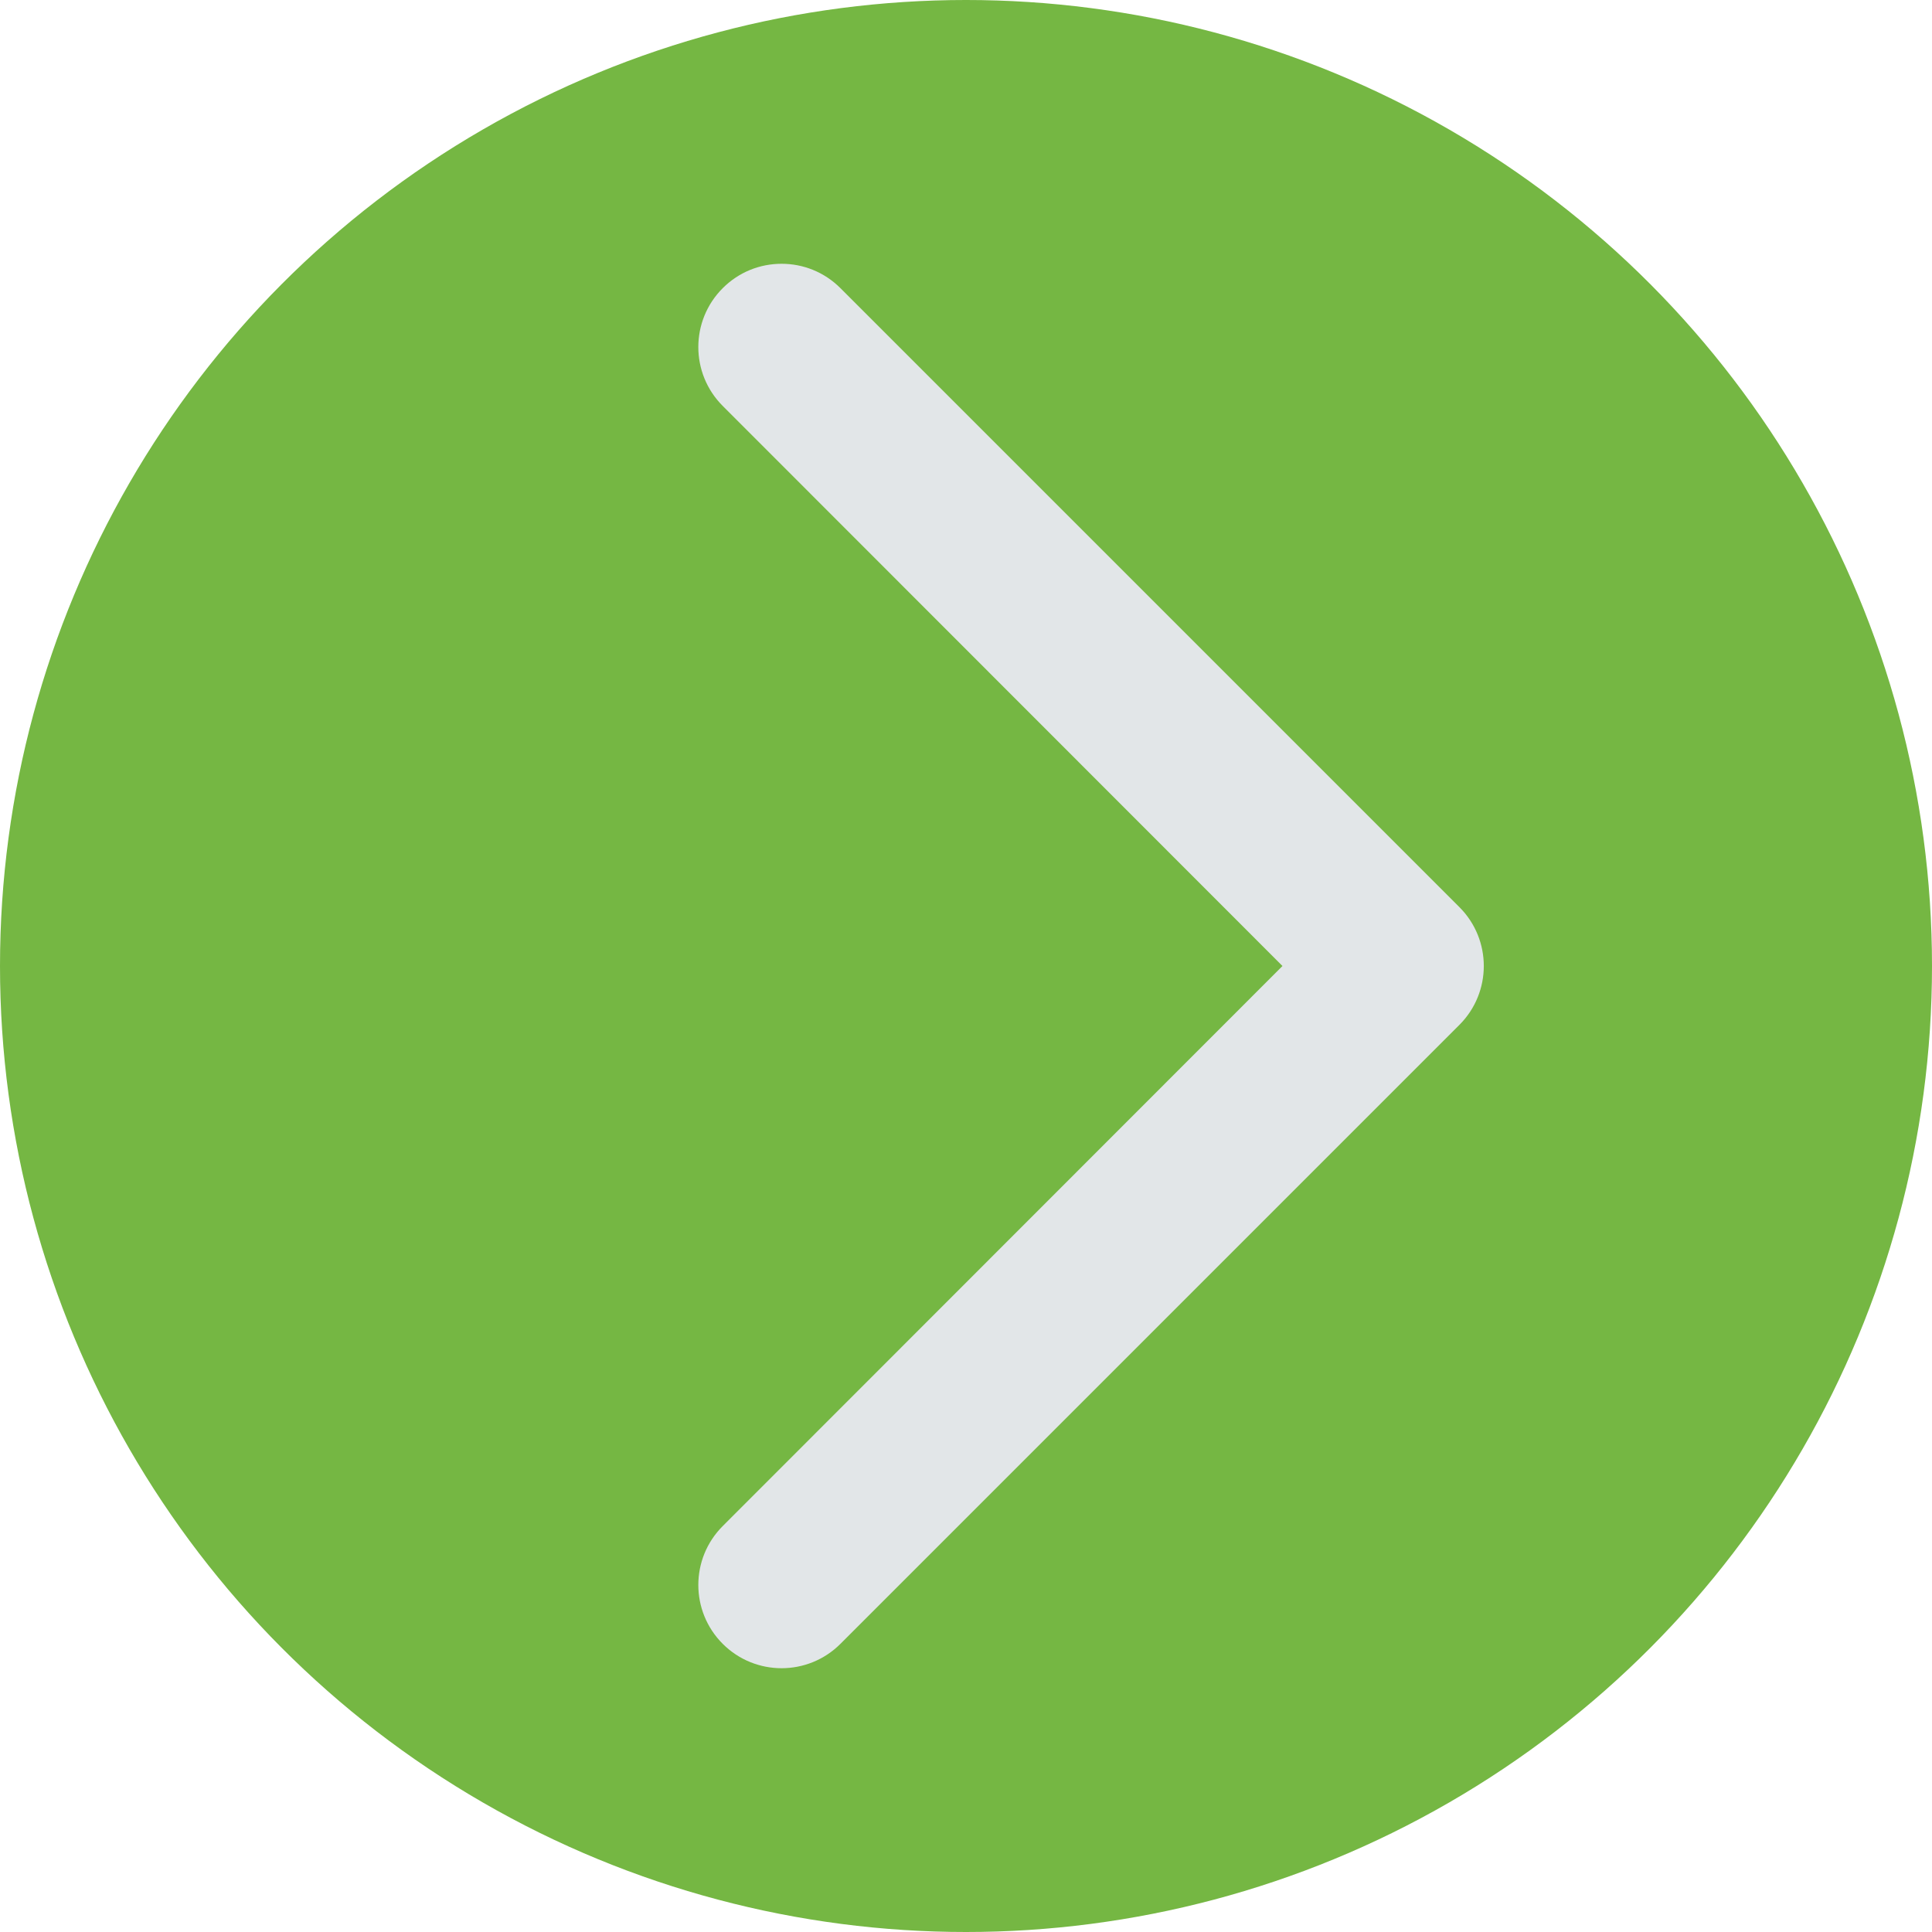 <?xml version="1.0" encoding="utf-8"?>
<!-- Generator: Adobe Illustrator 22.0.1, SVG Export Plug-In . SVG Version: 6.00 Build 0)  -->
<svg version="1.1" id="Layer_1" xmlns="http://www.w3.org/2000/svg" xmlns:xlink="http://www.w3.org/1999/xlink" x="0px" y="0px"
	 viewBox="0 0 594 594.1" style="enable-background:new 0 0 594 594.1;" xml:space="preserve">
<style type="text/css">
	.st0{fill:#75B743;}
	.st1{fill:#E2E6E8;}
</style>
<circle class="st0" cx="297" cy="297" r="297"/>
<path class="st1" d="M240.3,81.1c6.6,0,13.1,2.5,18.1,7.5l190.3,190.3c10,10,10,26.2,0,36.2L258.4,505.4c-10,10-26.2,10-36.2,0
	c-10-10-10-26.2,0-36.2L394.3,297L222.2,124.8c-10-10-10-26.2,0-36.2C227.2,83.6,233.7,81.1,240.3,81.1z"/>
</svg>
